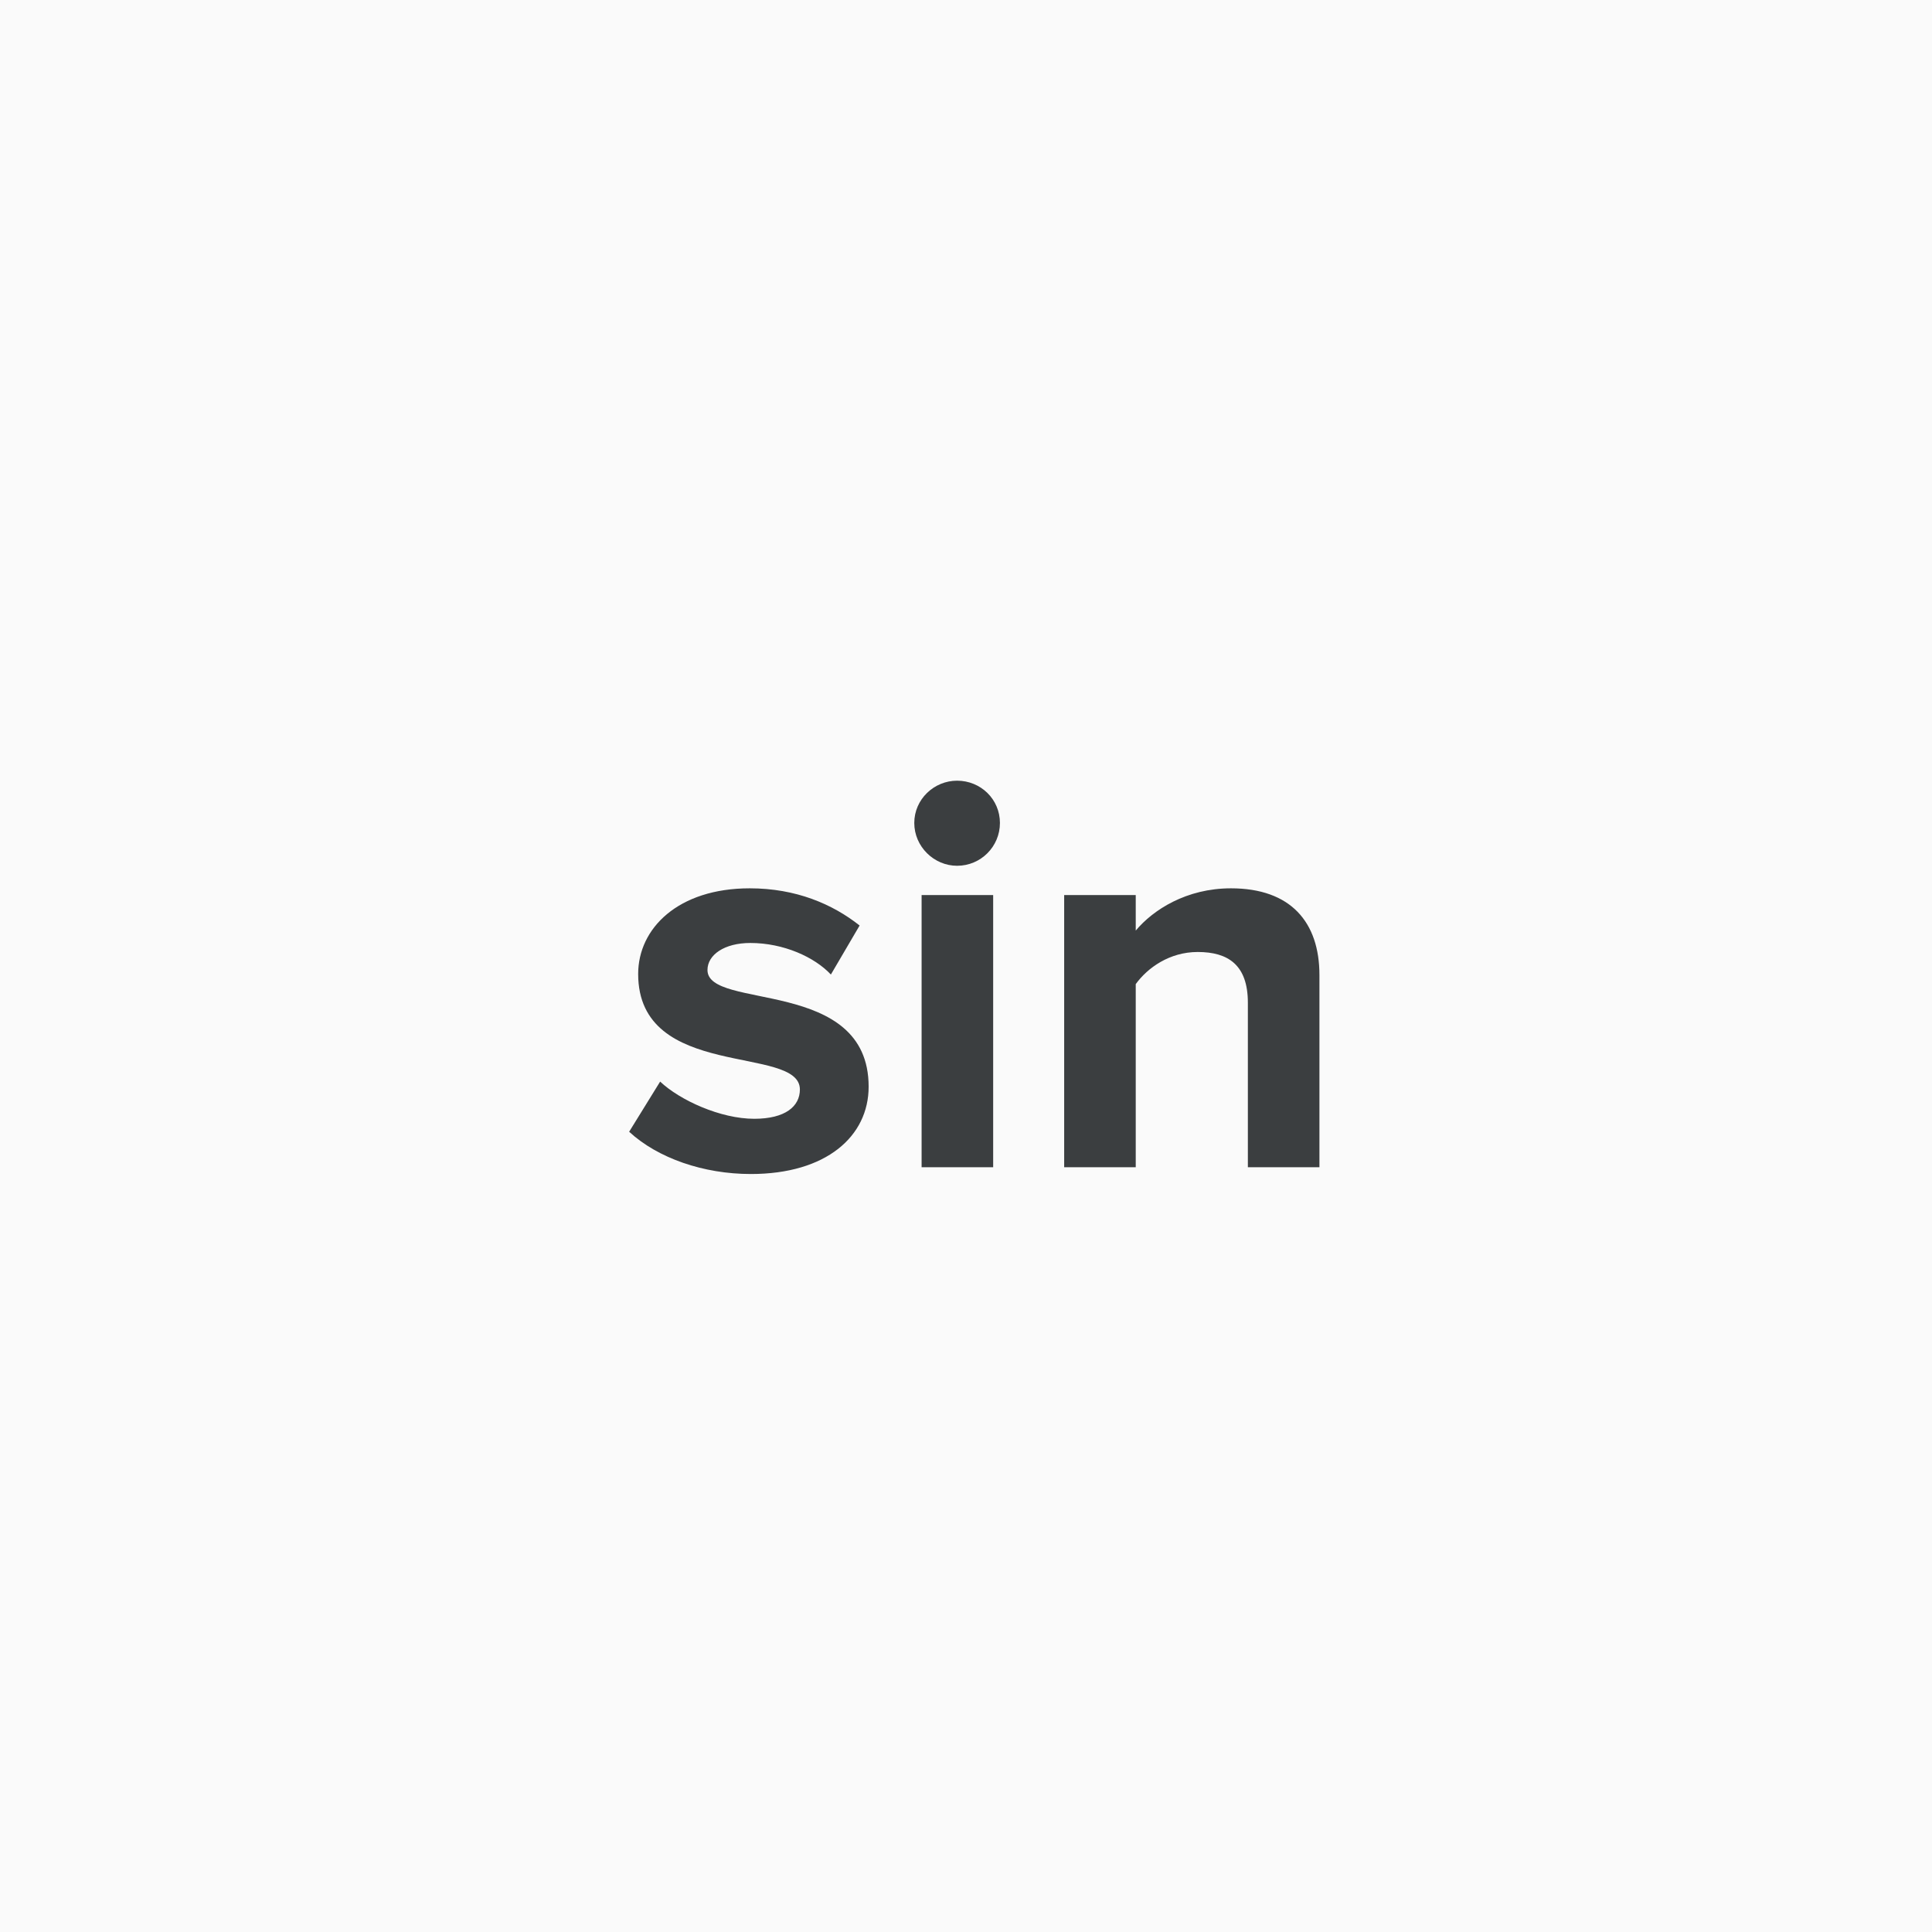 <svg xmlns="http://www.w3.org/2000/svg" xmlns:xlink="http://www.w3.org/1999/xlink" width="48" height="48" version="1.1" viewBox="0 0 48 48"><rect x="0" y="0" width="48" height="48" fill="#808080" stroke="none"/><title>0E513639-F07F-4EEF-80D1-F2DDA6C217E2</title><desc>Created with sketchtool.</desc><defs><rect id="path-1" width="600" height="956" x="0" y="0"/></defs><g id="Page-1" fill="none" fill-rule="evenodd" stroke="none" stroke-width="1"><g id="Asset-Sheet" transform="translate(-366, -858)"><g id="math_keypad_icon_trig_sin" transform="translate(366, 858)"><rect id="bounds" width="48" height="48" x="0" y="0" fill="#F08" fill-opacity="0"/><g id="icon" stroke-width="1" transform="translate(12, 12)"><rect id="bounds" width="24" height="24" x="0" y="0" fill="#F08" fill-opacity="0"/><path id="sin" fill="#3B3E40" d="M6.655,17.168 C8.531,17.168 9.581,16.23 9.581,14.998 C9.581,12.268 5.577,13.108 5.577,12.1 C5.577,11.722 5.997,11.428 6.641,11.428 C7.467,11.428 8.237,11.778 8.643,12.212 L9.357,10.994 C8.685,10.462 7.775,10.07 6.627,10.07 C4.849,10.07 3.855,11.064 3.855,12.198 C3.855,14.858 7.873,13.948 7.873,15.068 C7.873,15.488 7.509,15.796 6.739,15.796 C5.899,15.796 4.891,15.334 4.401,14.872 L3.631,16.118 C4.345,16.776 5.479,17.168 6.655,17.168 L6.655,17.168 Z M11.779,9.51 C12.367,9.51 12.843,9.034 12.843,8.446 C12.843,7.858 12.367,7.396 11.779,7.396 C11.205,7.396 10.715,7.858 10.715,8.446 C10.715,9.034 11.205,9.51 11.779,9.51 L11.779,9.51 Z M12.675,17 L12.675,10.238 L10.897,10.238 L10.897,17 L12.675,17 Z M20.781,17 L20.781,12.226 C20.781,10.91 20.067,10.07 18.583,10.07 C17.477,10.07 16.651,10.602 16.217,11.12 L16.217,10.238 L14.439,10.238 L14.439,17 L16.217,17 L16.217,12.45 C16.511,12.044 17.057,11.652 17.757,11.652 C18.513,11.652 19.003,11.974 19.003,12.912 L19.003,17 L20.781,17 Z"/></g></g></g><g id="Math-Input" transform="translate(-566, -1954)"><g id="Asset-Sheet" transform="translate(200, 1096)"><mask id="mask-2" fill="#fff"><use xlink:href="#path-1"/></mask><use id="Mask" fill="#FAFAFA" xlink:href="#path-1"/><g id="math_keypad_icon_trig_sin" mask="url(#mask-2)"><g transform="translate(366, 858)"><rect id="bounds" width="48" height="48" x="0" y="0" fill="#F08" fill-opacity="0"/><g id="icon" fill="none" stroke-width="1" transform="translate(12, 12)"><rect id="bounds" width="24" height="24" x="0" y="0" fill="#F08" fill-opacity="0"/><path id="sin" fill="#3B3E40" d="M6.655,17.168 C8.531,17.168 9.581,16.23 9.581,14.998 C9.581,12.268 5.577,13.108 5.577,12.1 C5.577,11.722 5.997,11.428 6.641,11.428 C7.467,11.428 8.237,11.778 8.643,12.212 L9.357,10.994 C8.685,10.462 7.775,10.07 6.627,10.07 C4.849,10.07 3.855,11.064 3.855,12.198 C3.855,14.858 7.873,13.948 7.873,15.068 C7.873,15.488 7.509,15.796 6.739,15.796 C5.899,15.796 4.891,15.334 4.401,14.872 L3.631,16.118 C4.345,16.776 5.479,17.168 6.655,17.168 L6.655,17.168 Z M11.779,9.51 C12.367,9.51 12.843,9.034 12.843,8.446 C12.843,7.858 12.367,7.396 11.779,7.396 C11.205,7.396 10.715,7.858 10.715,8.446 C10.715,9.034 11.205,9.51 11.779,9.51 L11.779,9.51 Z M12.675,17 L12.675,10.238 L10.897,10.238 L10.897,17 L12.675,17 Z M20.781,17 L20.781,12.226 C20.781,10.91 20.067,10.07 18.583,10.07 C17.477,10.07 16.651,10.602 16.217,11.12 L16.217,10.238 L14.439,10.238 L14.439,17 L16.217,17 L16.217,12.45 C16.511,12.044 17.057,11.652 17.757,11.652 C18.513,11.652 19.003,11.974 19.003,12.912 L19.003,17 L20.781,17 Z"/></g></g></g></g></g></g></svg>